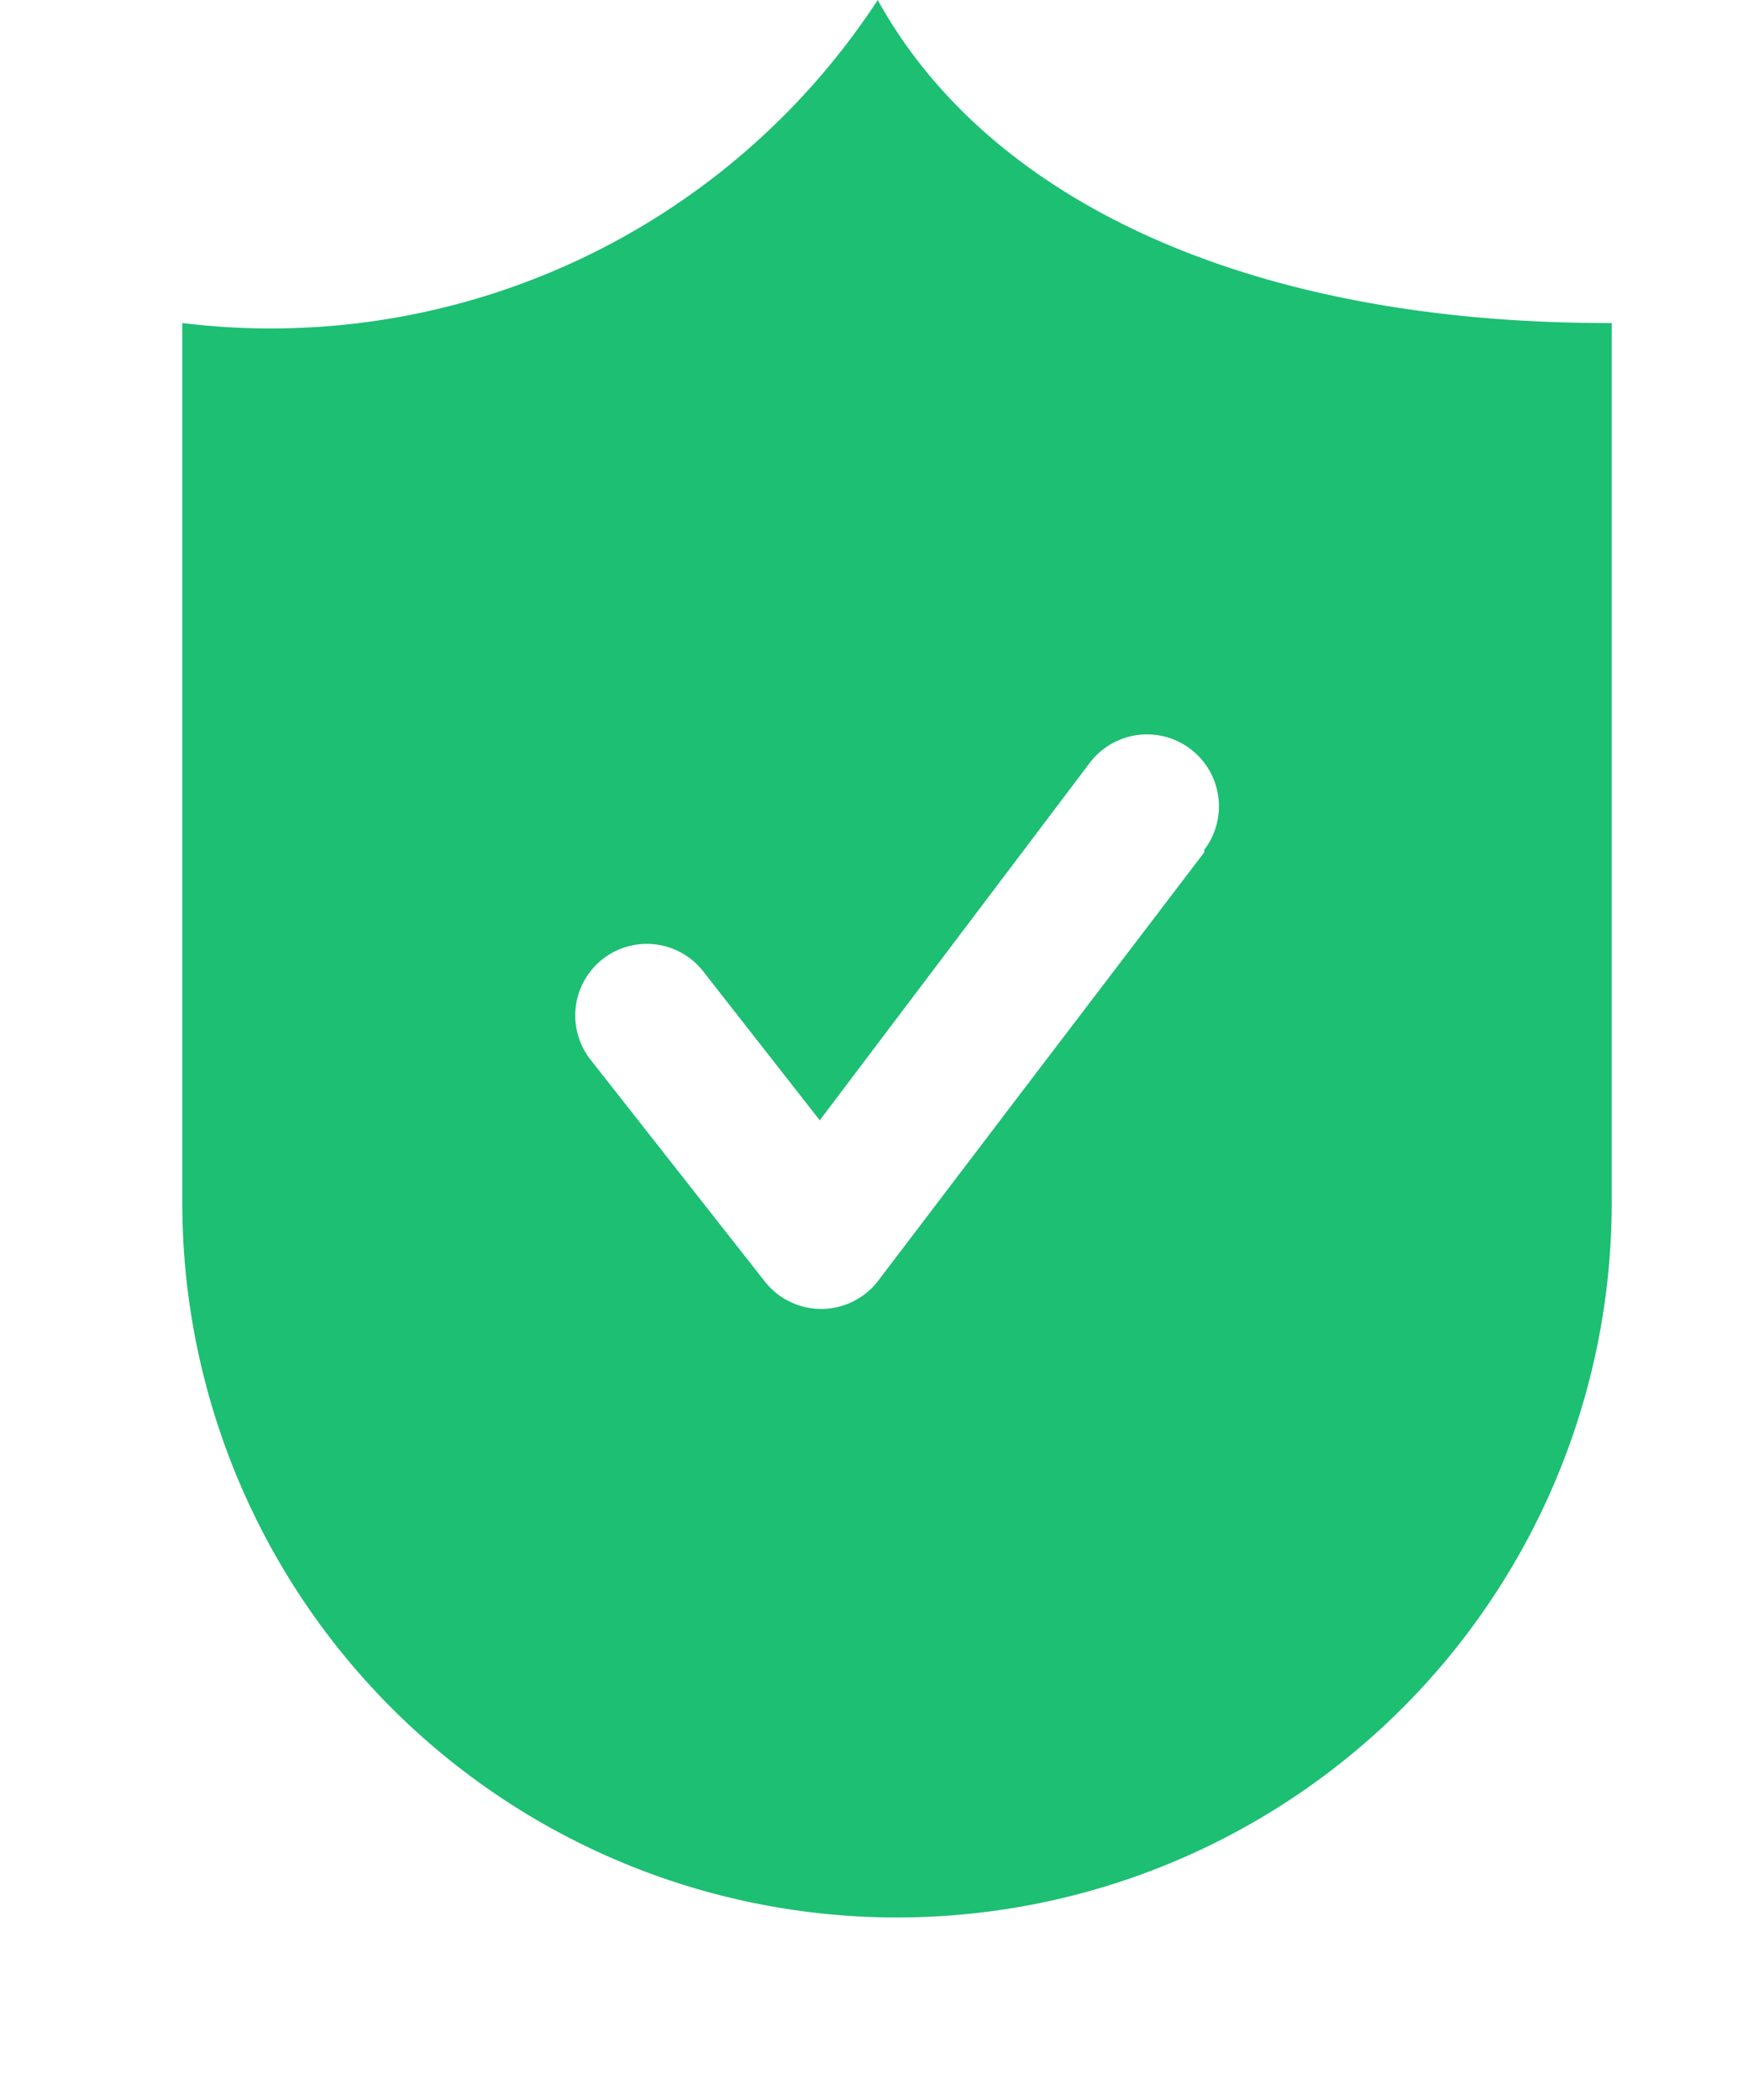 <svg xmlns="http://www.w3.org/2000/svg" width="10.795" height="13" viewBox="0 0 10.795 13">
  <g id="Check" transform="translate(-129.561 -335.161)">
    <g id="Layer_2" data-name="Layer 2" transform="translate(129.561 335.161)">
      <g id="checkmark-circle-2" transform="translate(0 0)">
        <rect id="Rectangle_3694" data-name="Rectangle 3694" width="10.795" height="10.795" transform="translate(0 2.205)" fill="#1dbf73" opacity="0"/>
        <path id="Path_17402" data-name="Path 17402" d="M6.307-3.433A4.491,4.491,0,0,1,2-1.433V4.012a4.426,4.426,0,1,0,8.853,0V-1.433C8.574-1.428,6.982-2.21,6.307-3.433ZM8.33,1.843,7.136,3.41,6.307,4.5a.444.444,0,0,1-.7,0L4.527,3.126a.443.443,0,0,1,.7-.544l.721.921L7.621,1.289a.445.445,0,1,1,.708.54Z" transform="translate(-0.871 3.433)" fill="#1dbf73"/>
      </g>
    </g>
  </g>
</svg>
